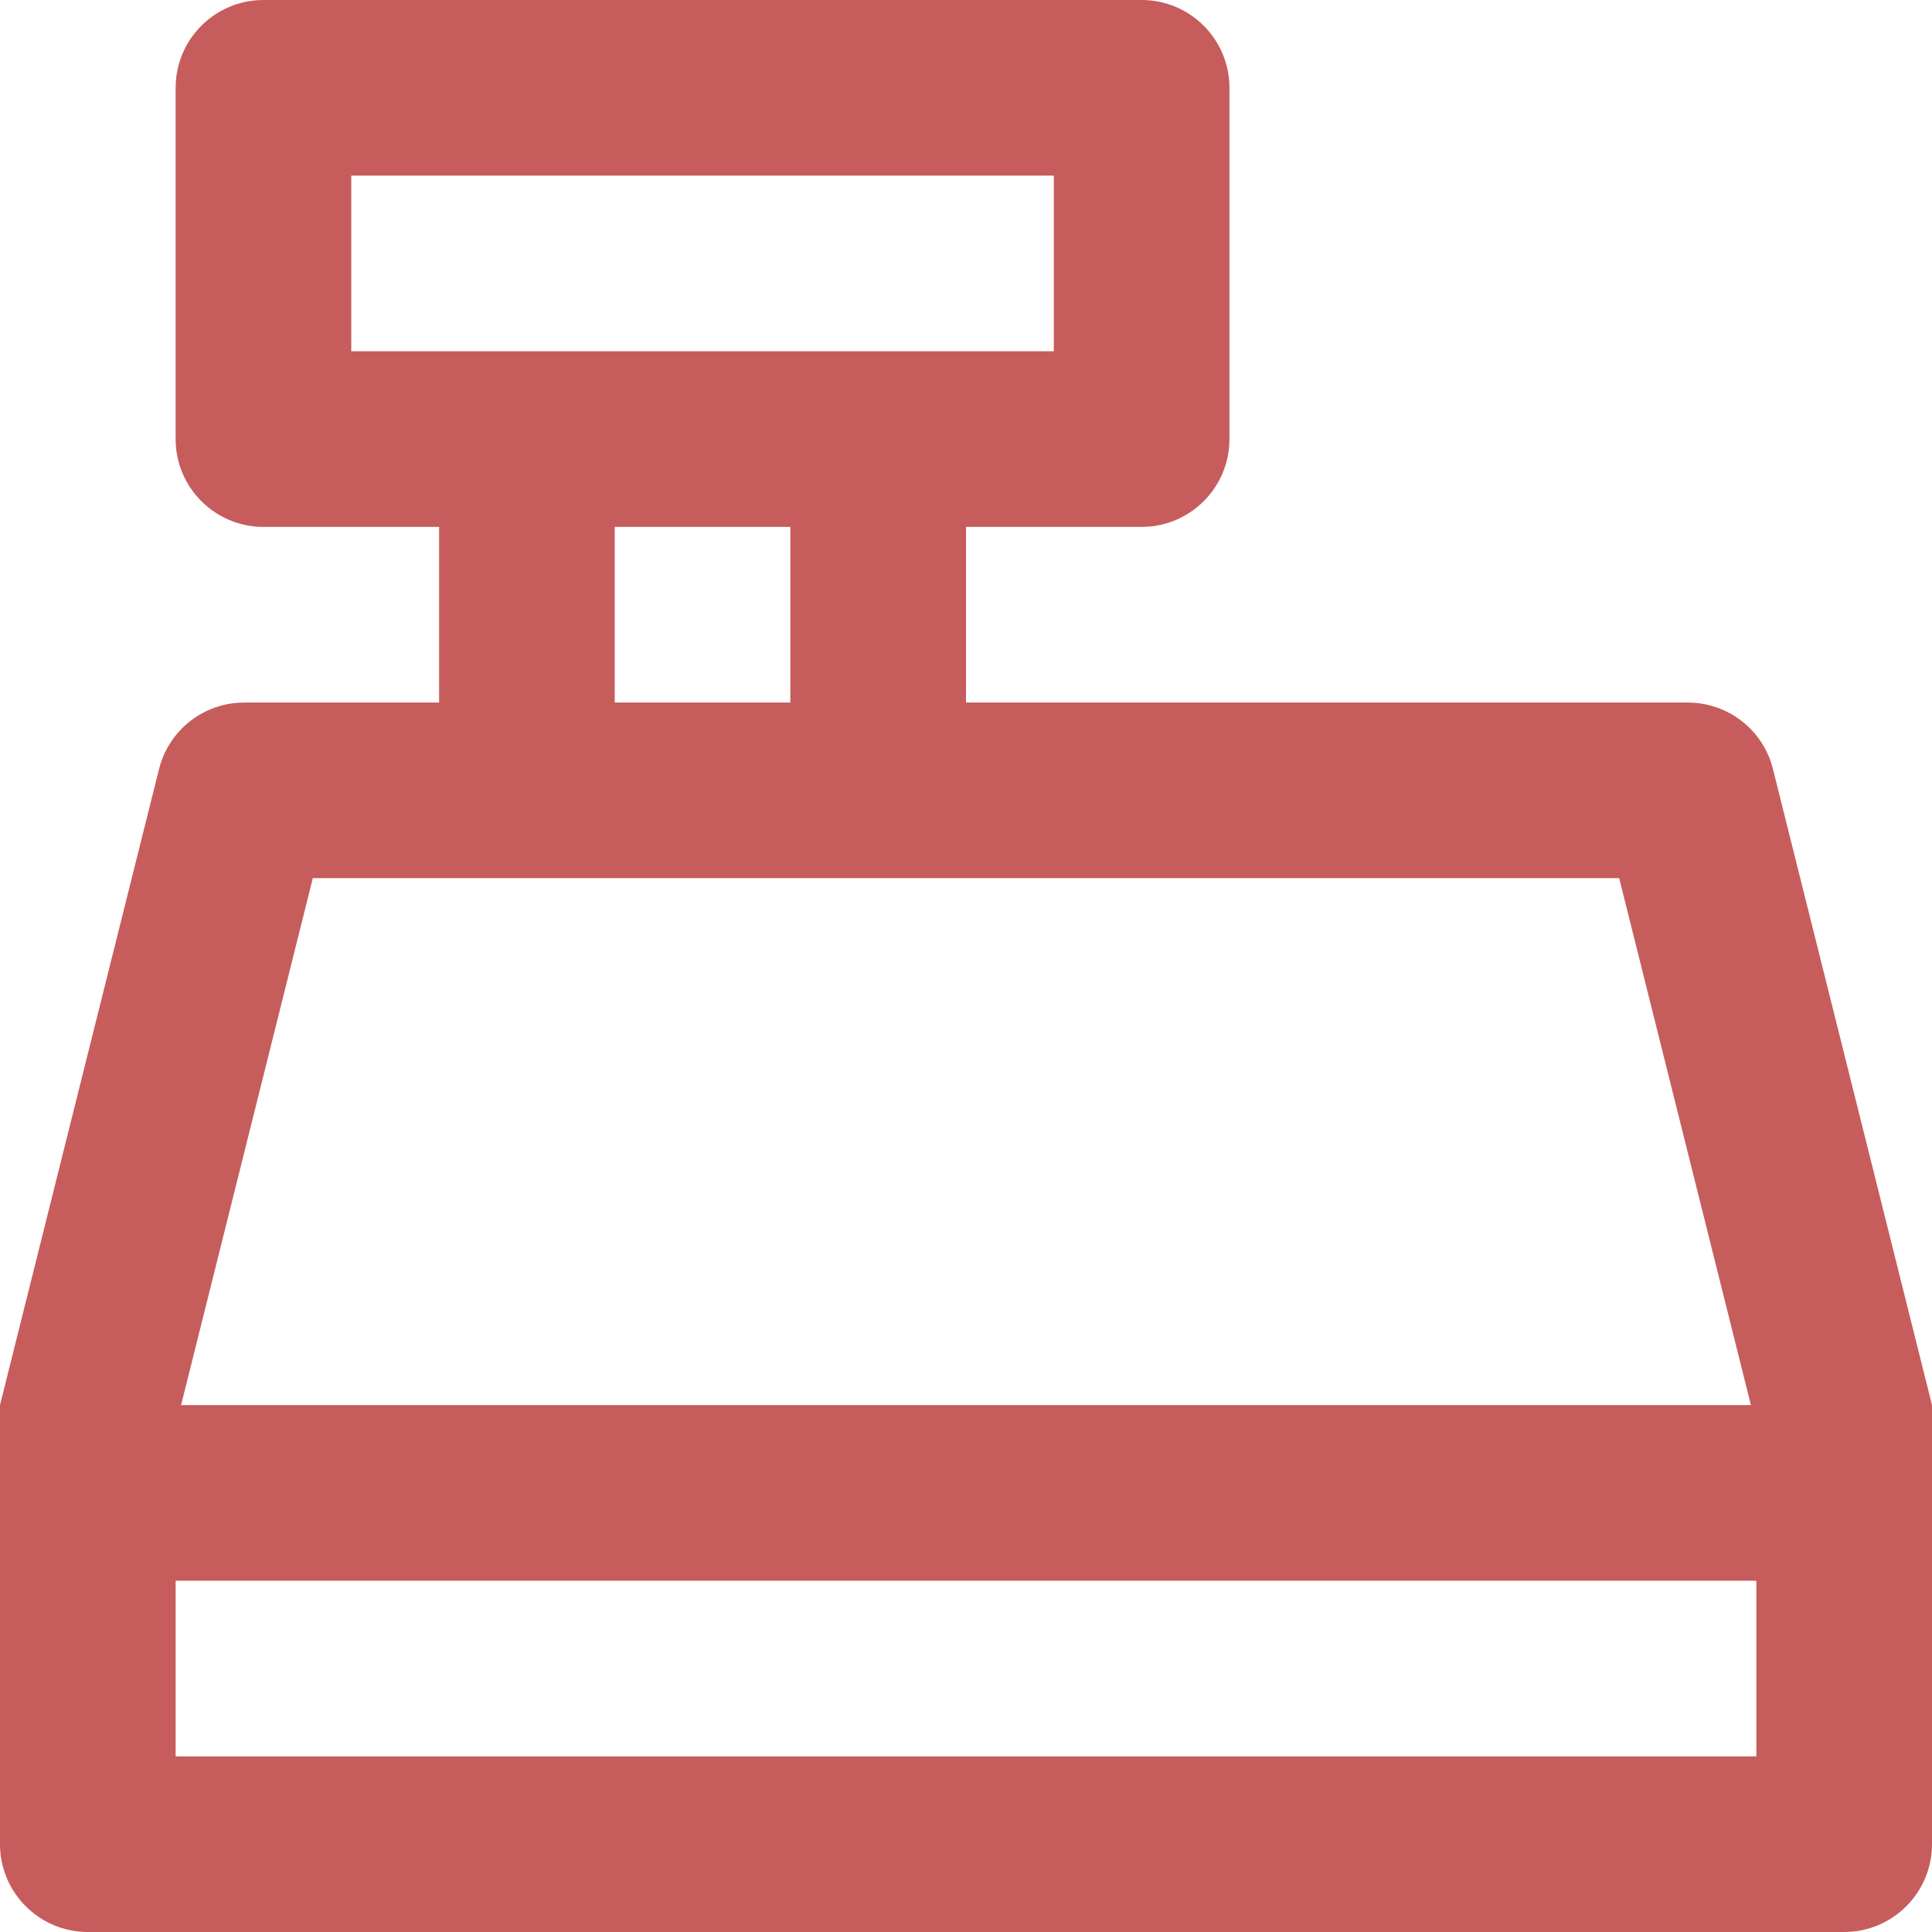 <!DOCTYPE svg PUBLIC "-//W3C//DTD SVG 1.1//EN" "http://www.w3.org/Graphics/SVG/1.1/DTD/svg11.dtd">
<!-- Uploaded to: SVG Repo, www.svgrepo.com, Transformed by: SVG Repo Mixer Tools -->
<svg width="175px" height="175px" viewBox="0 0 22 22" id="meteor-icon-kit__regular-register" fill="none" xmlns="http://www.w3.org/2000/svg" stroke="#000000" stroke-width="0">
<g id="SVGRepo_bgCarrier" stroke-width="0"/>
<g id="SVGRepo_tracerCarrier" stroke-linecap="round" stroke-linejoin="round"/>
<g id="SVGRepo_iconCarrier">
<path fill-rule="evenodd" clip-rule="evenodd" d="M2.062 16H19.938L18.438 10H3.562L2.062 16zM2 18V20H20V18H2zM5 8V6H3C2.448 6 2 5.552 2 5V1C2 0.448 2.448 0 3 0H13C13.552 0 14 0.448 14 1V5C14 5.552 13.552 6 13 6H11V8H19.219C19.678 8 20.078 8.312 20.189 8.757L22 16V21C22 21.552 21.552 22 21 22H1C0.448 22 0 21.552 0 21V16L1.811 8.757C1.922 8.312 2.322 8 2.781 8H5zM7 8H9V6H7V8zM12 4V2H4V4H12z" fill="#c75c5cc9"/>
</g>
</svg>